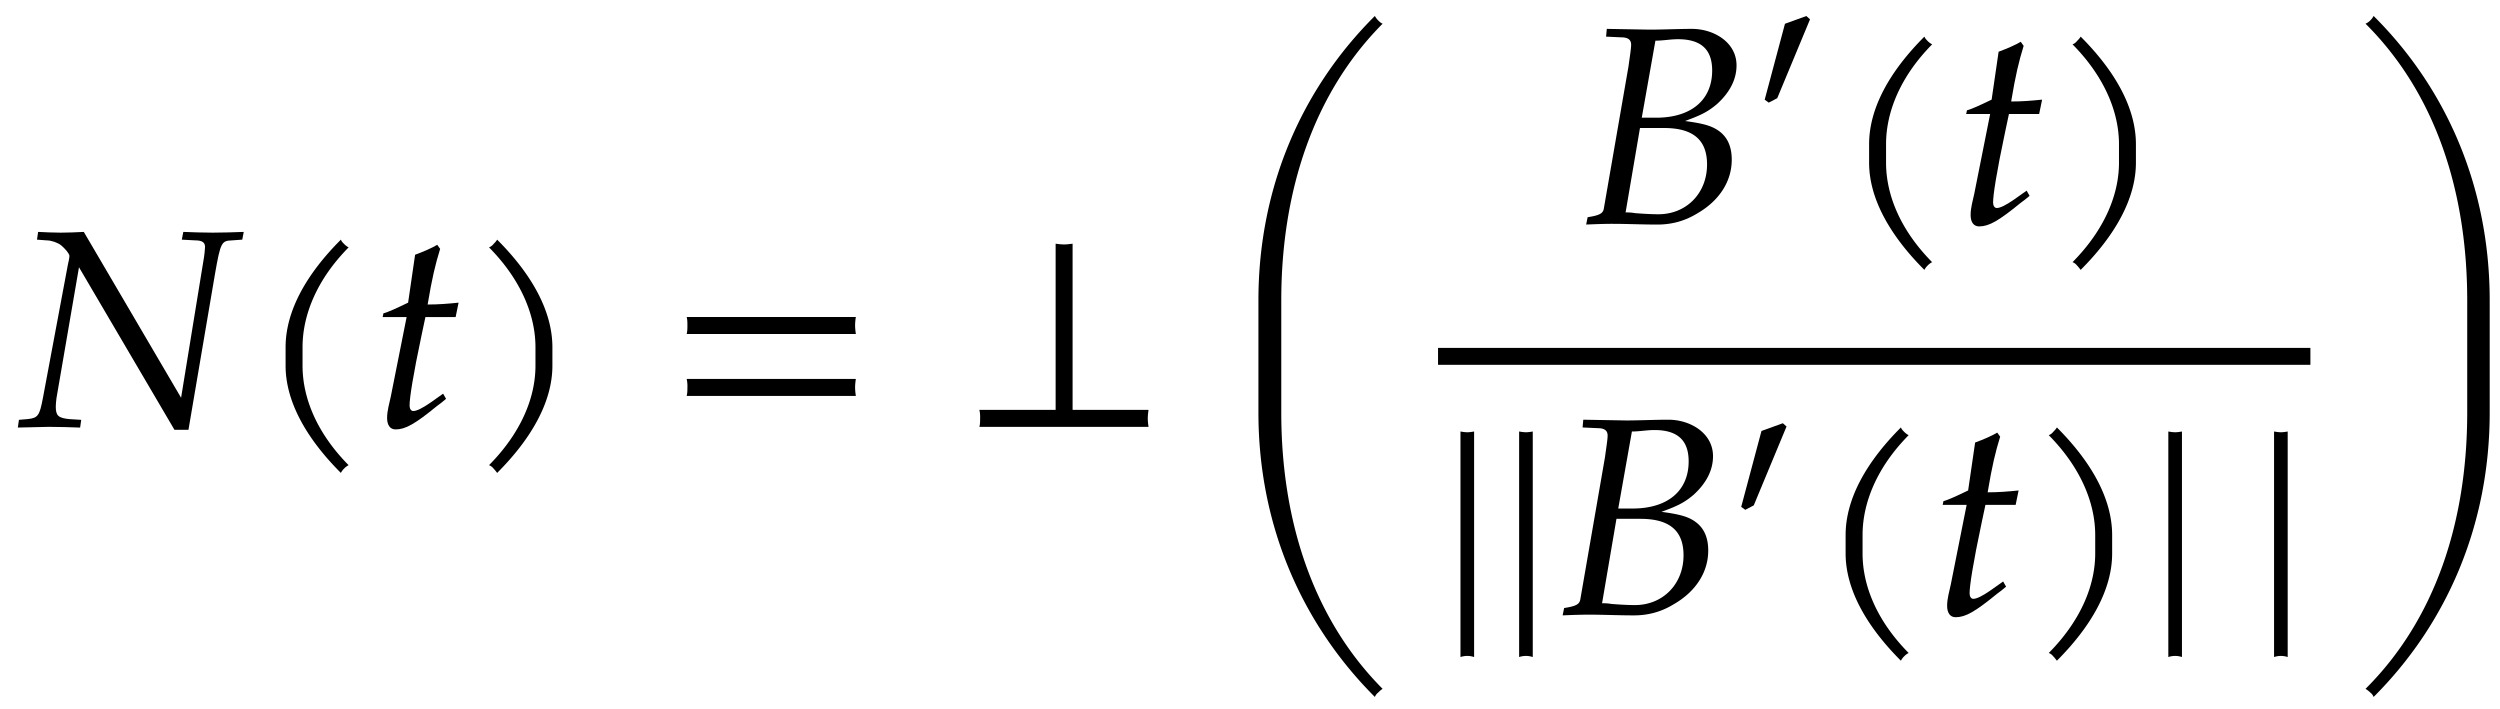 <svg xmlns="http://www.w3.org/2000/svg" xmlns:xlink="http://www.w3.org/1999/xlink" width="141px" height="40" viewBox="0 0 106 30"><defs><symbol overflow="visible" id="a"><path style="stroke:none" d="M9.61-8.266c-.438.016-.876.032-1.313.032-.422 0-.844-.016-1.25-.032l-.063.329.563.03c.312 0 .422.095.422.282 0 .078-.032.39-.063.547l-.953 5.844-4.125-7.032c-.312.016-.64.032-.969.032-.312 0-.64-.016-.968-.032l-.047.329.406.03c.203 0 .469.095.61.204.171.14.359.36.359.453 0 .094-.047.297-.063.36L1.094-1.22c-.14.735-.203.844-.64.89l-.376.032-.047.328L1.344 0c.453 0 .89.016 1.328.031l.047-.328-.5-.031C1.75-.375 1.64-.468 1.64-.86c0-.094.015-.235.03-.36l.954-5.547L6.672.125h.594l1.125-6.61c.234-1.343.28-1.406.718-1.421l.438-.032Zm0 0"/></symbol><symbol overflow="visible" id="b"><path style="stroke:none" d="M4.11-7.61a.735.735 0 0 1-.188-.14c-.063-.063-.11-.11-.14-.188-1.47 1.47-2.345 3.032-2.345 4.563v.781c0 1.516.875 3.078 2.344 4.547a.735.735 0 0 1 .14-.187.735.735 0 0 1 .188-.141C2.781.281 2.156-1.203 2.156-2.594v-.781c0-1.39.625-2.89 1.953-4.234Zm0 0"/></symbol><symbol overflow="visible" id="c"><path style="stroke:none" d="M3.703-5.266c-.453.047-.86.079-1.312.079.187-1.125.328-1.704.53-2.36l-.124-.172c-.235.14-.563.282-.938.422l-.296 2.031c-.516.25-.829.391-1.047.454l-.032.156H1.5L.828-1.281c-.062.297-.156.593-.156.906 0 .297.125.484.36.484.421 0 .827-.234 1.765-1 .219-.156.14-.109.375-.296l-.125-.22-.531.376c-.36.25-.594.36-.735.36-.093 0-.156-.095-.156-.235 0-.313.14-1.25.516-3.016l.156-.734h1.281Zm0 0"/></symbol><symbol overflow="visible" id="d"><path style="stroke:none" d="M3.64-2.594v-.781c0-1.531-.874-3.094-2.343-4.563-.047.079-.094.125-.156.188a.427.427 0 0 1-.188.14c1.328 1.344 1.969 2.844 1.969 4.235v.781c0 1.39-.64 2.875-1.969 4.219.078.031.14.078.188.14.062.063.109.126.156.188C2.766.484 3.64-1.078 3.64-2.594Zm0 0"/></symbol><symbol overflow="visible" id="e"><path style="stroke:none" d="M8.125-3.938c-.016-.124-.031-.25-.031-.359 0-.125.015-.25.031-.36H.953c.031.11.031.235.031.36 0 .11 0 .234-.03.36Zm0 2.626c-.016-.125-.031-.235-.031-.36s.015-.234.031-.36H.953a1.4 1.4 0 0 1 .031.36c0 .125 0 .234-.03.36Zm0 0"/></symbol><symbol overflow="visible" id="f"><path style="stroke:none" d="M8.125 0c-.016-.125-.031-.234-.031-.36 0-.124.015-.234.031-.359H4.906v-7.047c-.125.016-.25.032-.36.032-.124 0-.25-.016-.359-.032v7.047H.954a1.4 1.4 0 0 1 .031.36c0 .125 0 .234-.03.359Zm0 0"/></symbol><symbol overflow="visible" id="g"><path style="stroke:none" d="M6.969-17.094c-.078-.031-.125-.078-.188-.14a.735.735 0 0 1-.14-.188c-3.063 3.047-4.938 7.219-4.938 12.063v4.75c0 4.828 1.875 9 4.938 12.062a.427.427 0 0 1 .14-.187c.063-.063.11-.11.188-.157C4.047 8.172 2.672 4.031 2.672-.609v-4.75c0-4.641 1.375-8.797 4.297-11.735Zm0 0"/></symbol><symbol overflow="visible" id="h"><path style="stroke:none" d="M6.688-6.719c0-.984-.97-1.547-1.891-1.547-.594 0-1.203.032-1.797.032l-1.813-.032-.03.329.64.03c.281 0 .422.095.422.313 0 .172-.063.547-.11.907L1.063-.657c-.032.22-.188.298-.688.376L.312.03C.672.016 1.047 0 1.407 0c.64 0 1.266.031 1.922.031.563 0 1.125-.125 1.688-.469.953-.546 1.468-1.375 1.468-2.28 0-.516-.156-.907-.484-1.173-.313-.25-.672-.359-1.5-.468.688-.25.969-.391 1.36-.72.53-.484.827-1.03.827-1.64Zm-1.25 4.203c0 1.22-.875 2.11-2.063 2.11-.25 0-.594-.016-.984-.047a2.223 2.223 0 0 0-.407-.031l.61-3.579h1.015c1.235 0 1.829.5 1.829 1.547ZM5.655-6.5c0 1.25-.89 2-2.375 2h-.61l.579-3.266c.328 0 .64-.062.953-.062.969 0 1.453.422 1.453 1.328Zm0 0"/></symbol><symbol overflow="visible" id="j"><path style="stroke:none" d="M1.531 1.797v-9.563c-.093.016-.187.032-.281.032-.11 0-.203-.016-.297-.032v9.563a.91.91 0 0 1 .578 0Zm0 0"/></symbol><symbol overflow="visible" id="k"><path style="stroke:none" d="M6.406-.61v-4.75c0-4.843-1.86-9.015-4.922-12.062a.735.735 0 0 1-.14.188.595.595 0 0 1-.203.14C4.094-14.156 5.453-10 5.453-5.359v4.75c0 4.64-1.36 8.78-4.312 11.718.078.047.14.094.203.157.062.046.11.109.14.187C4.547 8.391 6.406 4.22 6.406-.609Zm0 0"/></symbol><symbol overflow="visible" id="i"><path style="stroke:none" d="m2.5-4.438-.156-.14-.906.328-.86 3.219.172.125.36-.188Zm0 0"/></symbol></defs><use xlink:href="#a" x=".725" y="18.063" style="fill:#000;fill-opacity:1"/><g style="fill:#000;fill-opacity:1"><use xlink:href="#b" x="10.672" y="18.063"/><use xlink:href="#c" x="15.741" y="18.063"/></g><use xlink:href="#d" x="19.782" y="18.063" style="fill:#000;fill-opacity:1"/><use xlink:href="#e" x="28.162" y="18.063" style="fill:#000;fill-opacity:1"/><use xlink:href="#f" x="40.572" y="18.063" style="fill:#000;fill-opacity:1"/><use xlink:href="#g" x="51.654" y="18.063" style="fill:#000;fill-opacity:1"/><use xlink:href="#h" x="66.941" y="9.455" style="fill:#000;fill-opacity:1"/><use xlink:href="#i" x="74.245" y="5.222" style="fill:#000;fill-opacity:1"/><g style="fill:#000;fill-opacity:1"><use xlink:href="#b" x="77.813" y="9.455"/><use xlink:href="#c" x="82.882" y="9.455"/></g><use xlink:href="#d" x="86.923" y="9.455" style="fill:#000;fill-opacity:1"/><path style="fill:none;stroke-width:.717;stroke-linecap:butt;stroke-linejoin:miter;stroke:#000;stroke-opacity:1;stroke-miterlimit:10" d="M366.973-59.074h36.988" transform="matrix(1 0 0 -1 -306 -44)"/><g style="fill:#000;fill-opacity:1"><use xlink:href="#j" x="60.971" y="26.026"/><use xlink:href="#j" x="63.458" y="26.026"/><use xlink:href="#h" x="65.944" y="26.026"/></g><use xlink:href="#i" x="73.249" y="22.487" style="fill:#000;fill-opacity:1"/><g style="fill:#000;fill-opacity:1"><use xlink:href="#b" x="76.817" y="26.026"/><use xlink:href="#c" x="81.886" y="26.026"/></g><g style="fill:#000;fill-opacity:1"><use xlink:href="#d" x="85.915" y="26.026"/><use xlink:href="#j" x="90.984" y="26.026"/></g><use xlink:href="#j" x="95.467" y="26.026" style="fill:#000;fill-opacity:1"/><use xlink:href="#k" x="99.157" y="18.063" style="fill:#000;fill-opacity:1"/></svg>